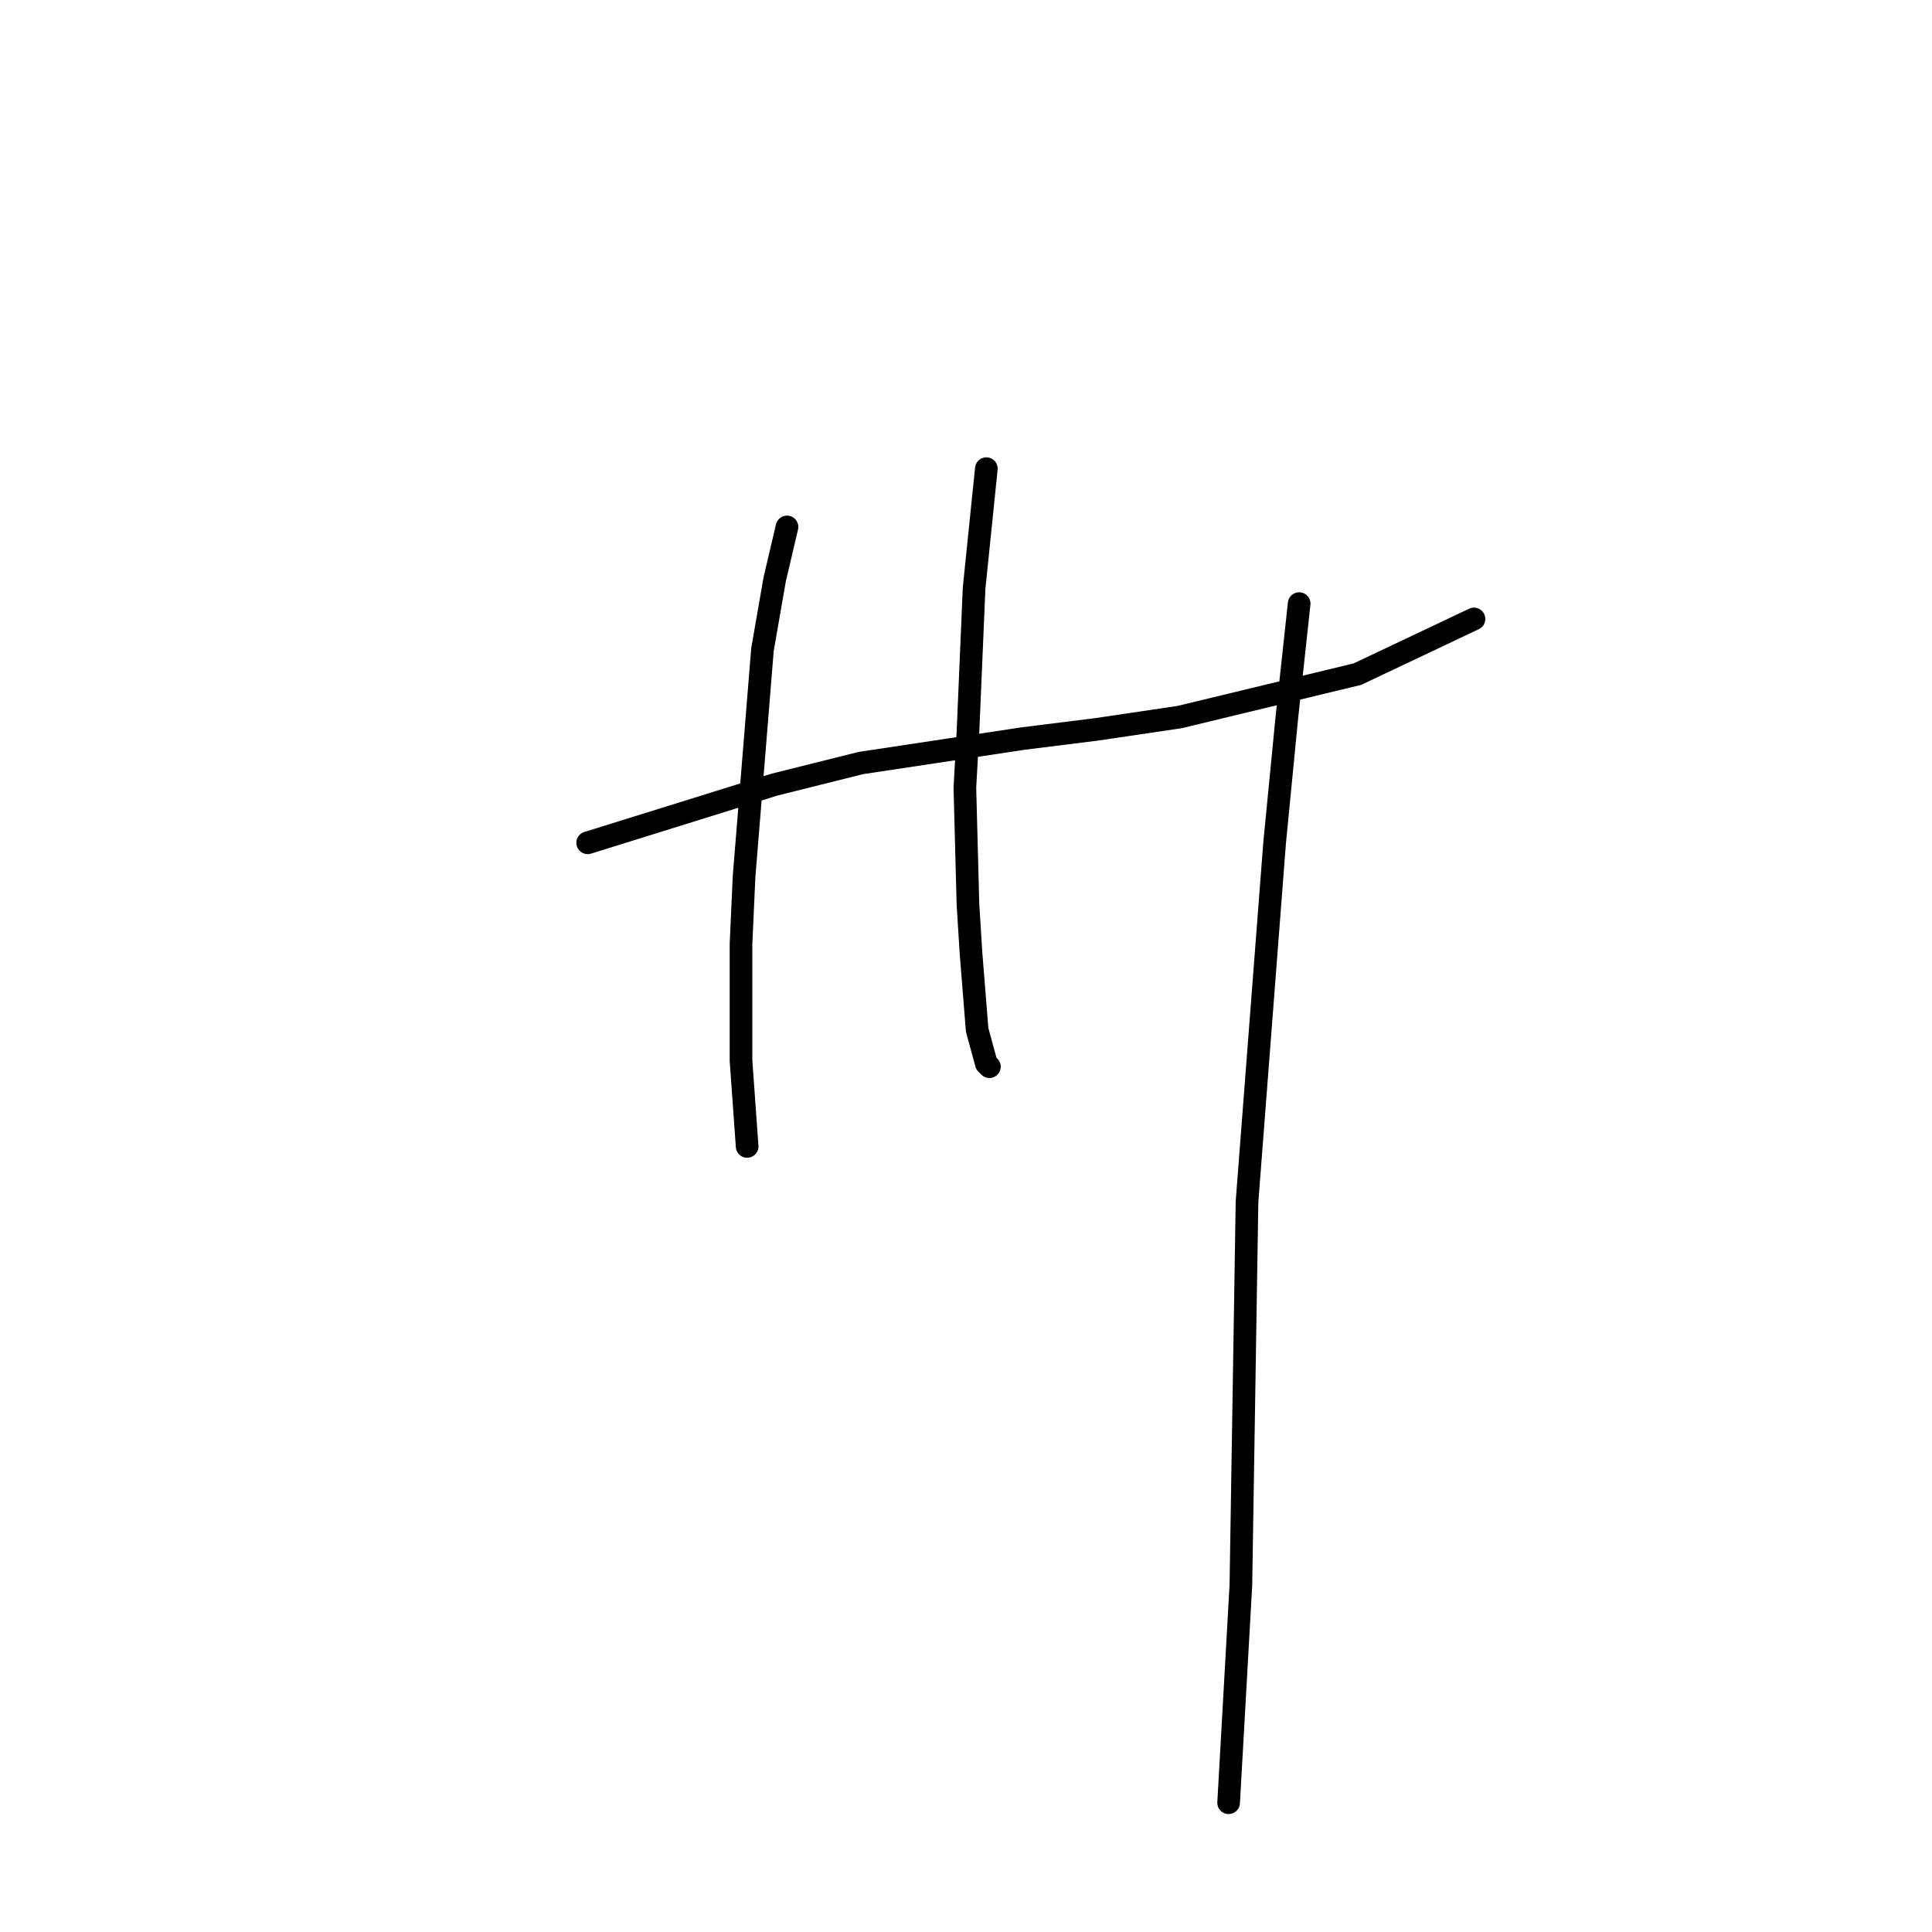 <?xml version="1.0" standalone="no"?>
    <svg width="256" height="256" xmlns="http://www.w3.org/2000/svg" version="1.1">
    <polyline stroke="black" stroke-width="3" stroke-linecap="round" fill="transparent" stroke-linejoin="round" points="77.869 111.677 102.657 103.956 114.035 101.112 135.572 97.861 145.325 96.642 156.297 95.016 179.866 89.327 195.308 82.013 195.308 82.013 " />
        <polyline stroke="black" stroke-width="3" stroke-linecap="round" fill="transparent" stroke-linejoin="round" points="104.282 69.822 102.657 76.73 101.031 86.076 98.593 116.147 98.187 125.087 98.187 140.529 99 151.908 99 151.908 " />
        <polyline stroke="black" stroke-width="3" stroke-linecap="round" fill="transparent" stroke-linejoin="round" points="130.696 62.101 129.071 77.949 128.258 97.048 127.852 104.363 128.258 119.805 128.664 126.306 129.477 136.466 130.696 140.936 131.102 141.342 131.102 141.342 " />
        <polyline stroke="black" stroke-width="3" stroke-linecap="round" fill="transparent" stroke-linejoin="round" points="172.145 79.981 170.52 95.016 168.894 111.677 165.237 159.222 164.424 210.018 162.799 238.87 162.799 238.87 " />
        </svg>